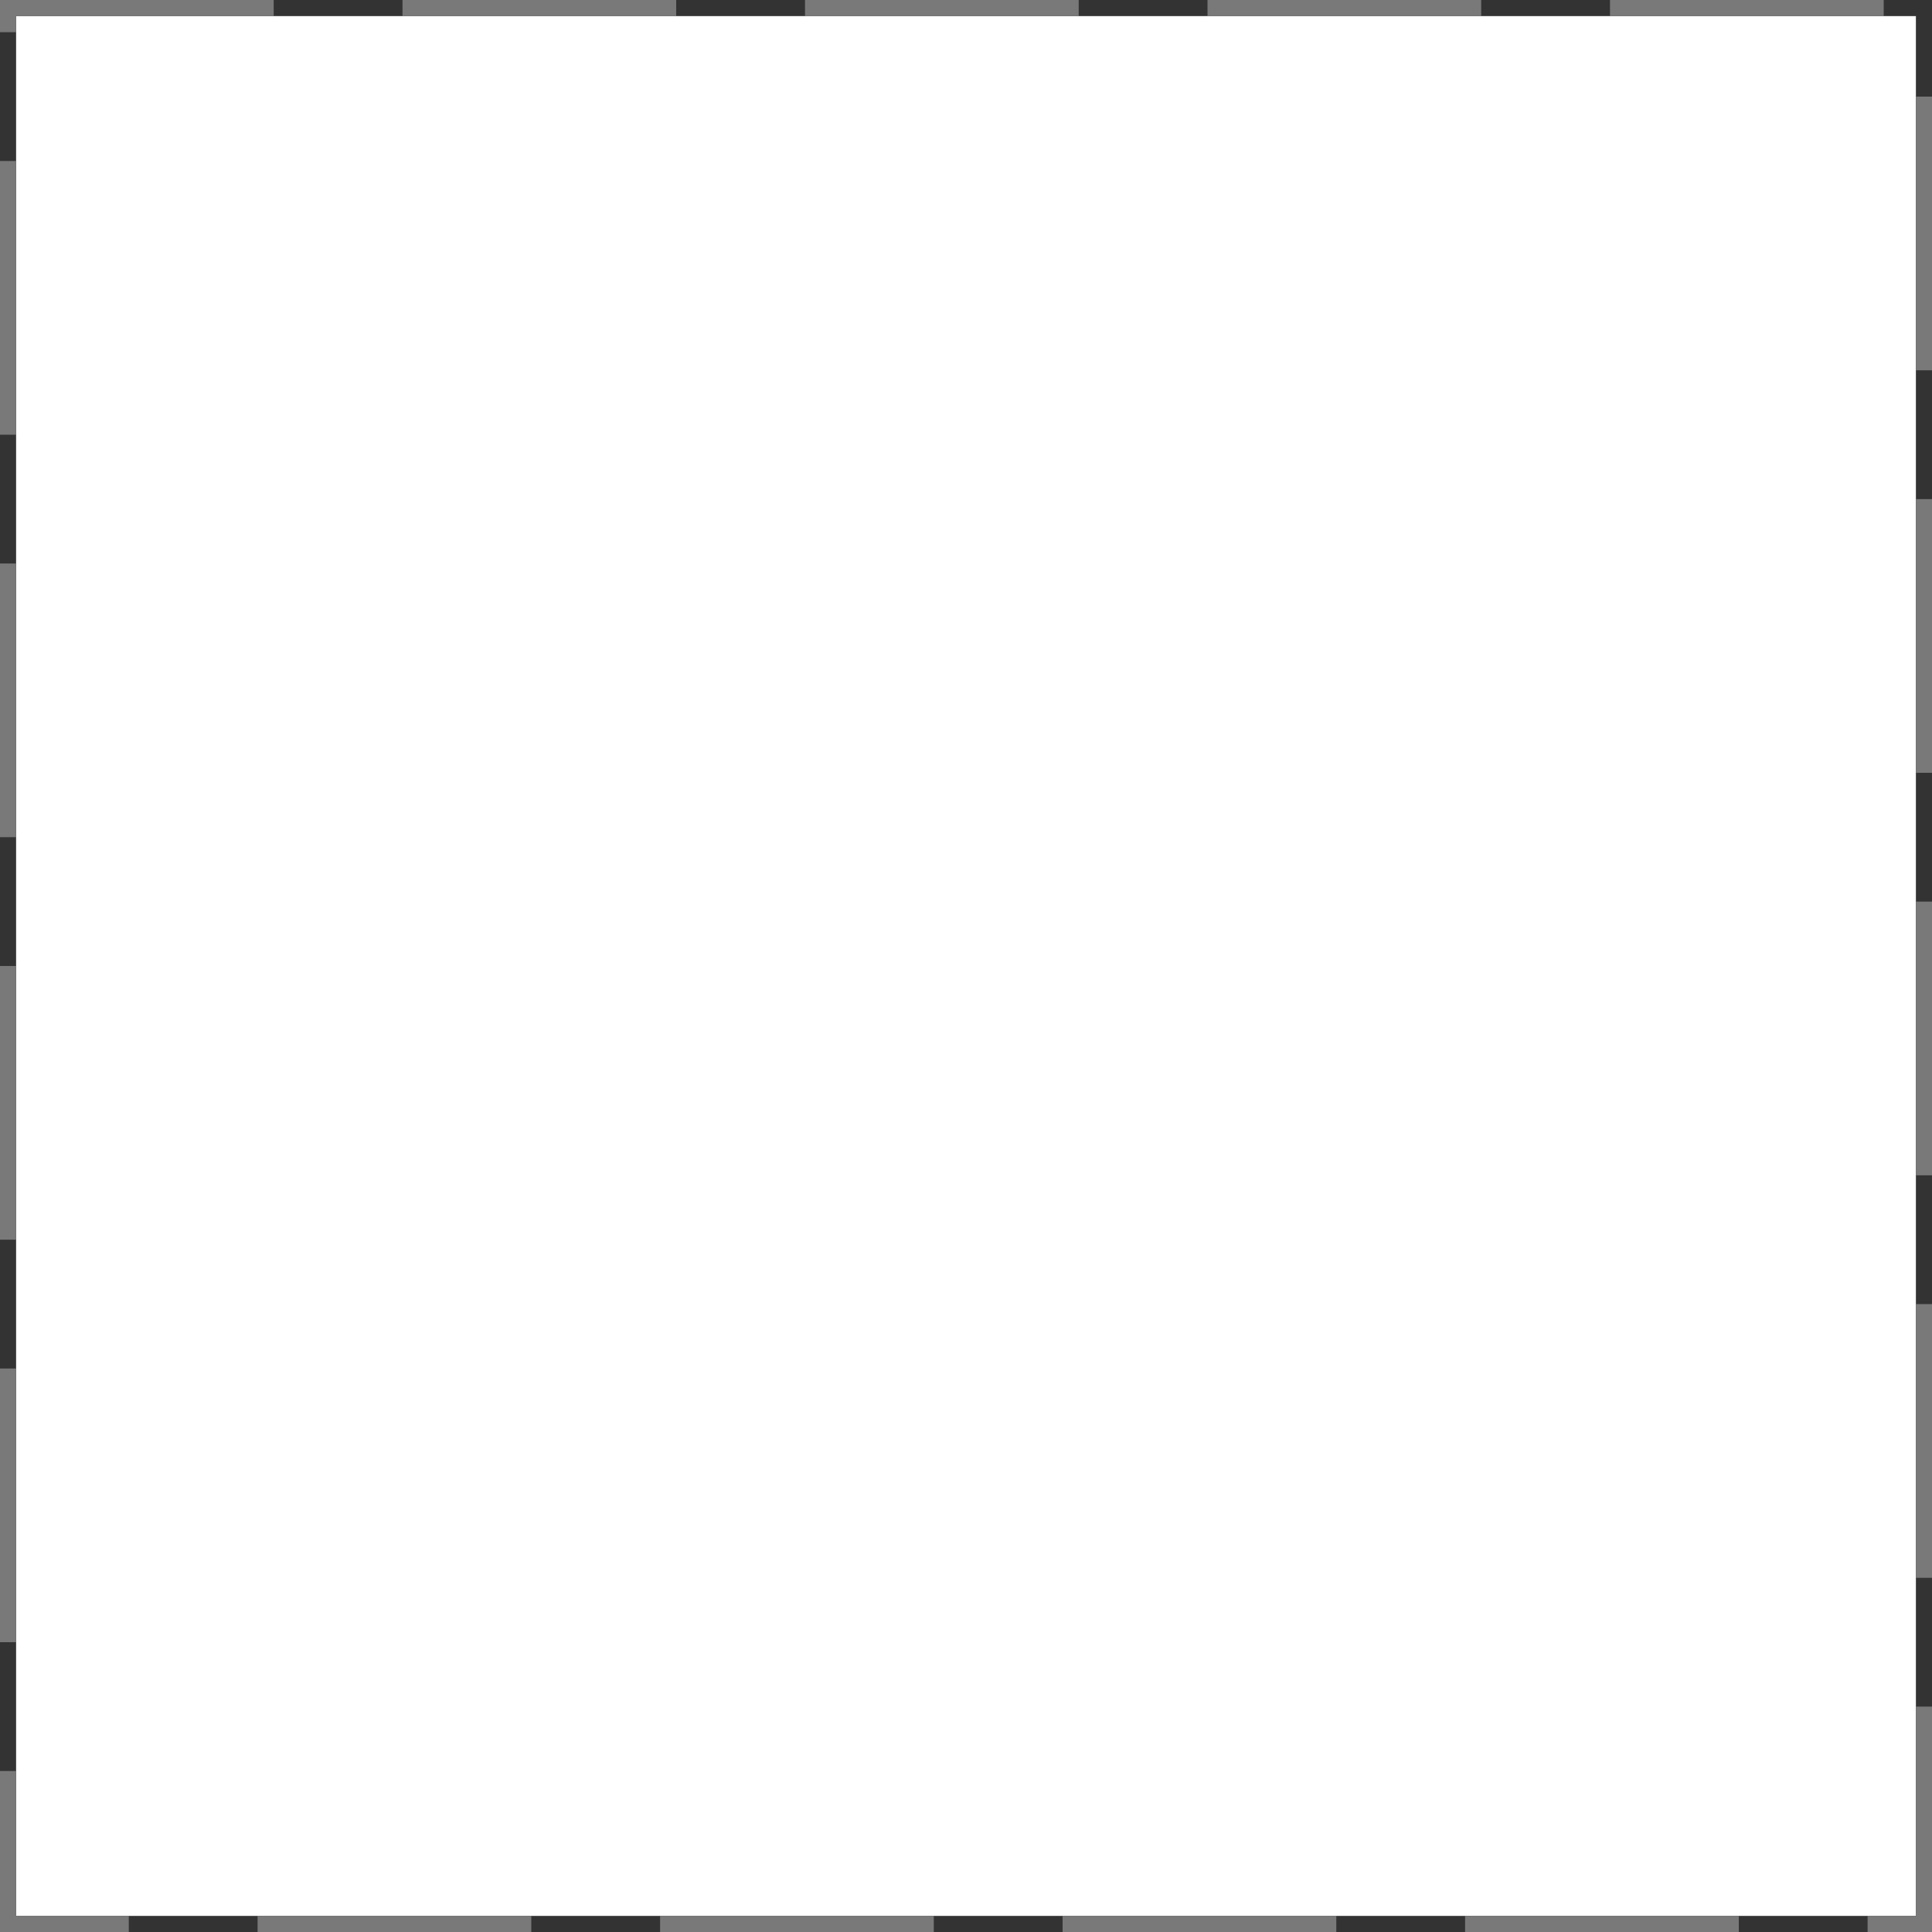 ﻿<?xml version="1.0" encoding="utf-8"?>
<svg version="1.1" xmlns:xlink="http://www.w3.org/1999/xlink" width="120px" height="120px" xmlns="http://www.w3.org/2000/svg">
  <rect width="100%" height="100%" fill="#333333" stroke="none"/>
  <g transform="matrix(1 0 0 1 -35 -856 )">
    <path d="M 36 857  L 154 857  L 154 975  L 36 975  L 36 857  Z " fill-rule="nonzero" fill="#ffffff" stroke="none" />
    <path d="M 35.5 856.5  L 154.5 856.5  L 154.5 975.5  L 35.5 975.5  L 35.5 856.5  Z " stroke-width="1" stroke-dasharray="17,8" stroke="#797979" fill="none" stroke-dashoffset="0.5" />
  </g>
</svg>